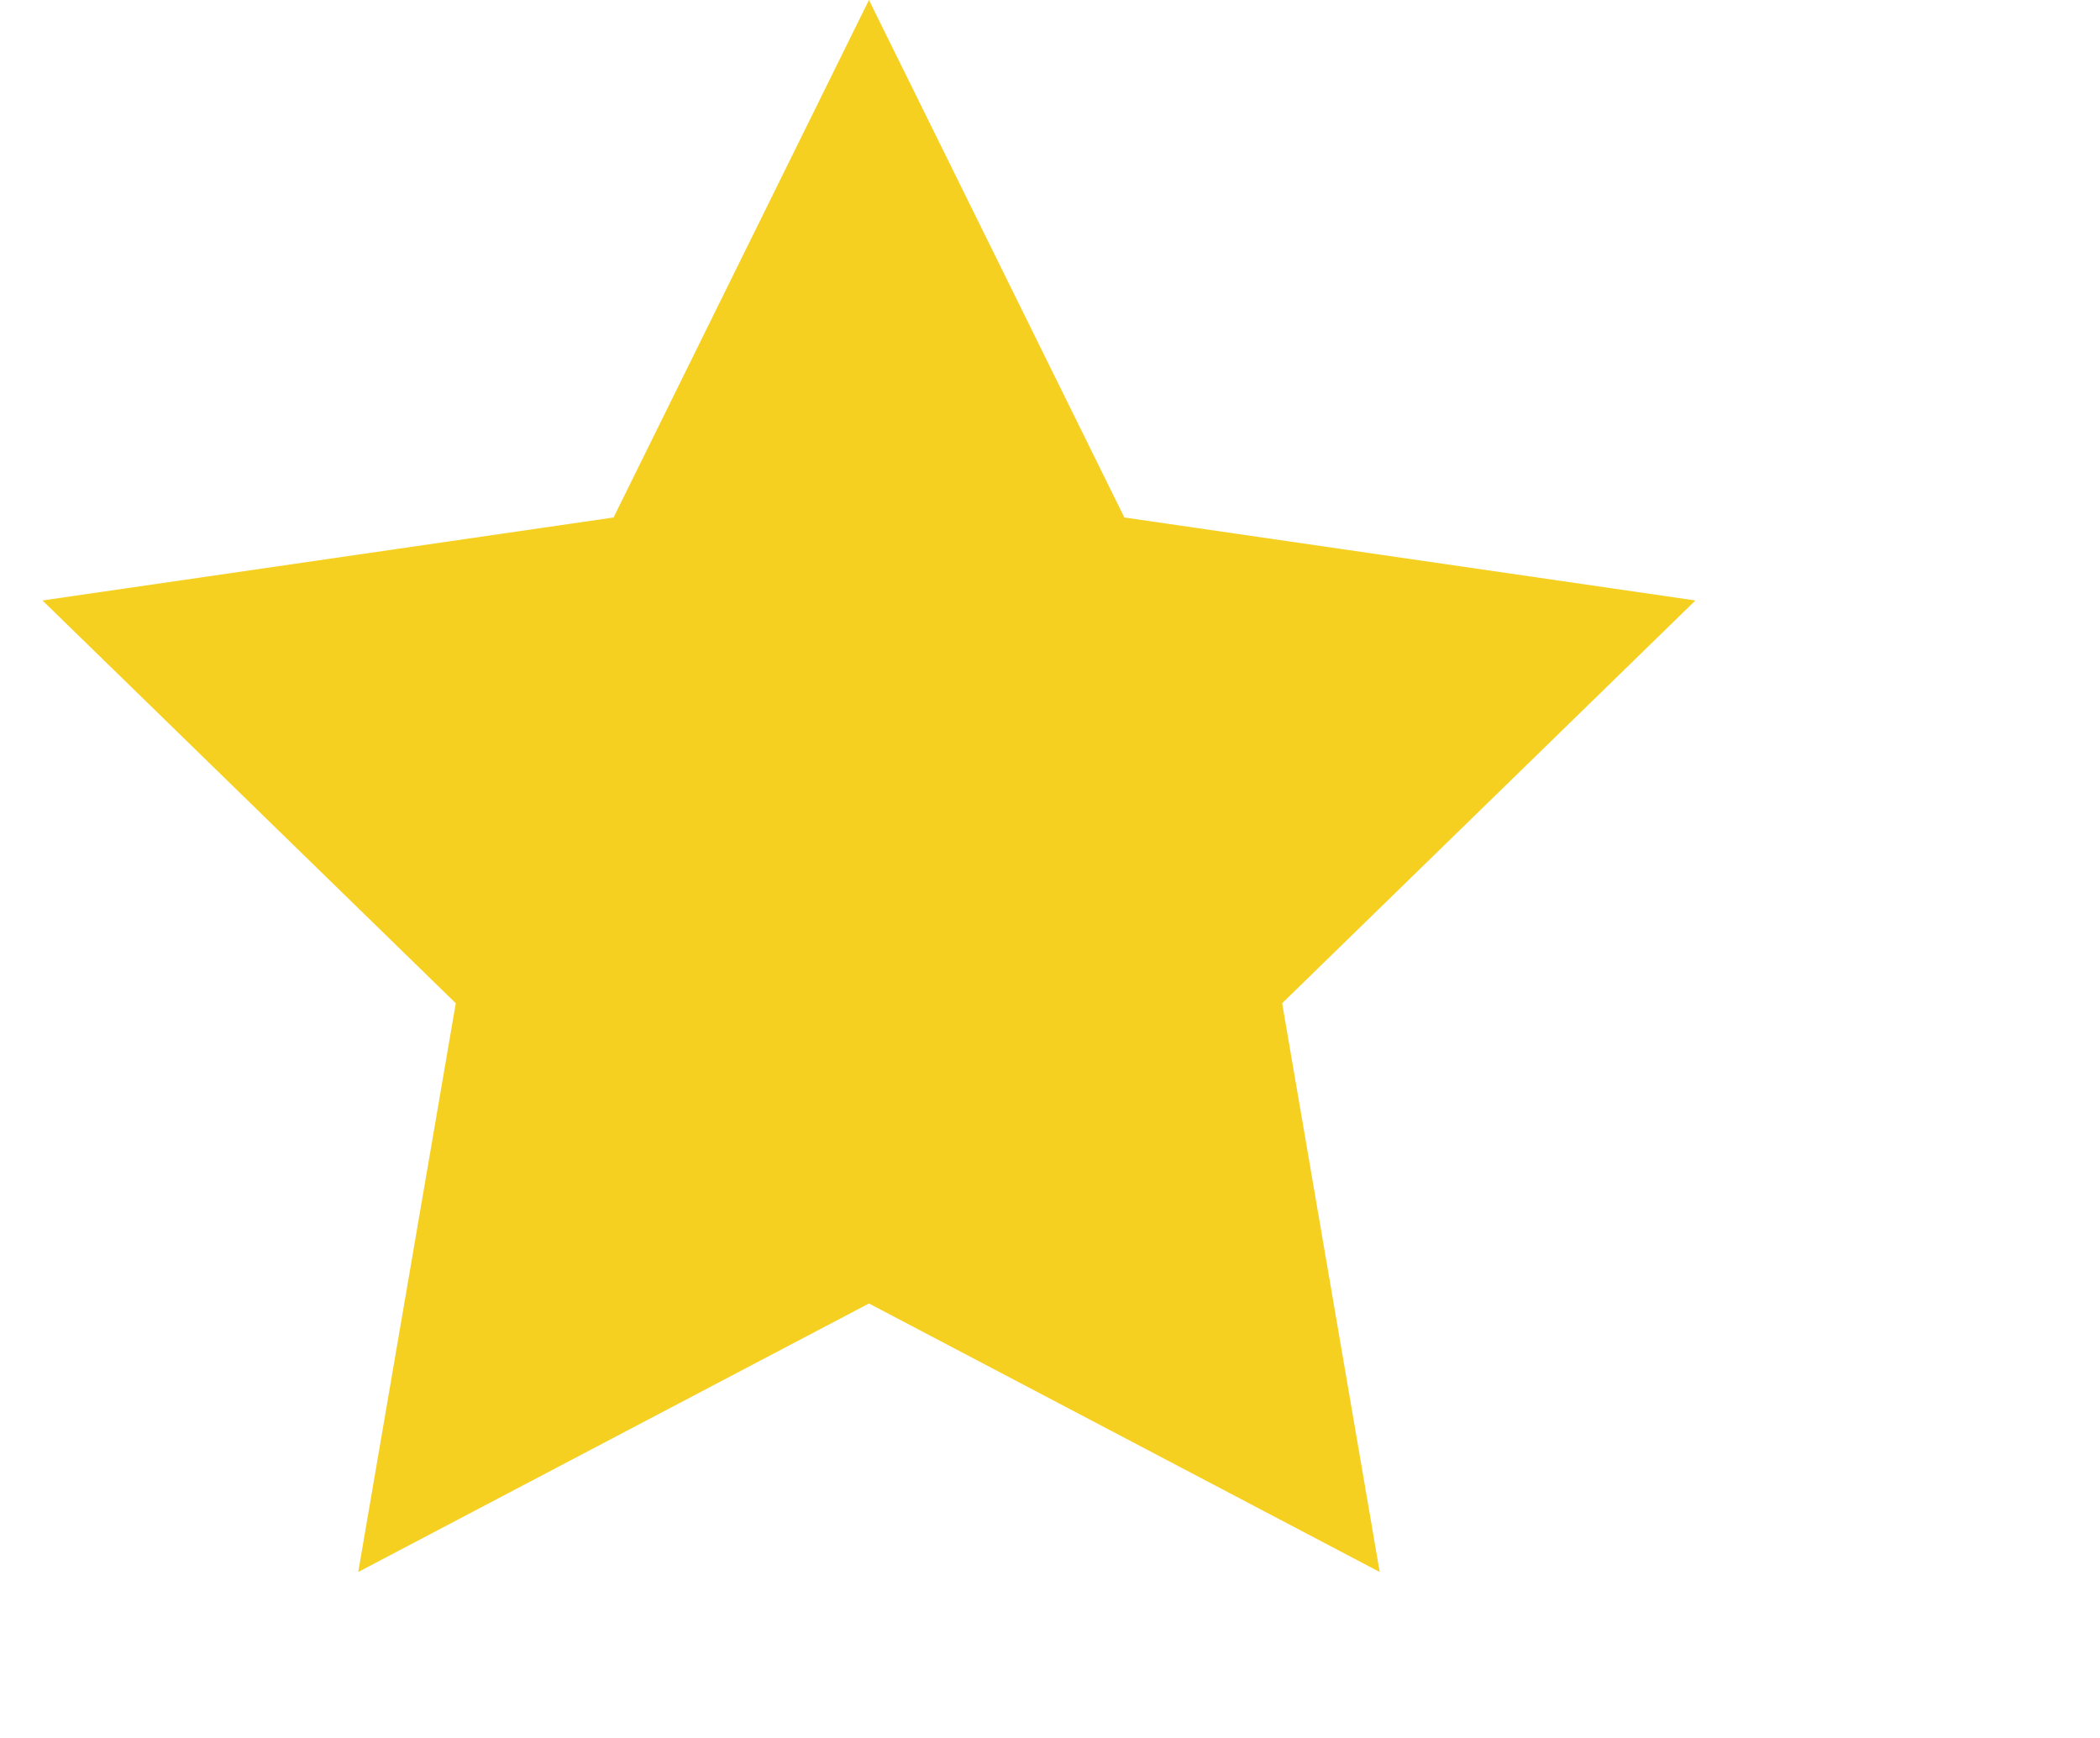<svg width="29" height="24" viewBox="0 0 29 24" fill="none" xmlns="http://www.w3.org/2000/svg">
<path d="M12 18L4.947 21.708L6.294 13.854L0.587 8.292L8.473 7.146L12 0L15.527 7.146L23.413 8.292L17.706 13.854L19.053 21.708L12 18Z" fill="#F6D021"/>
</svg>
